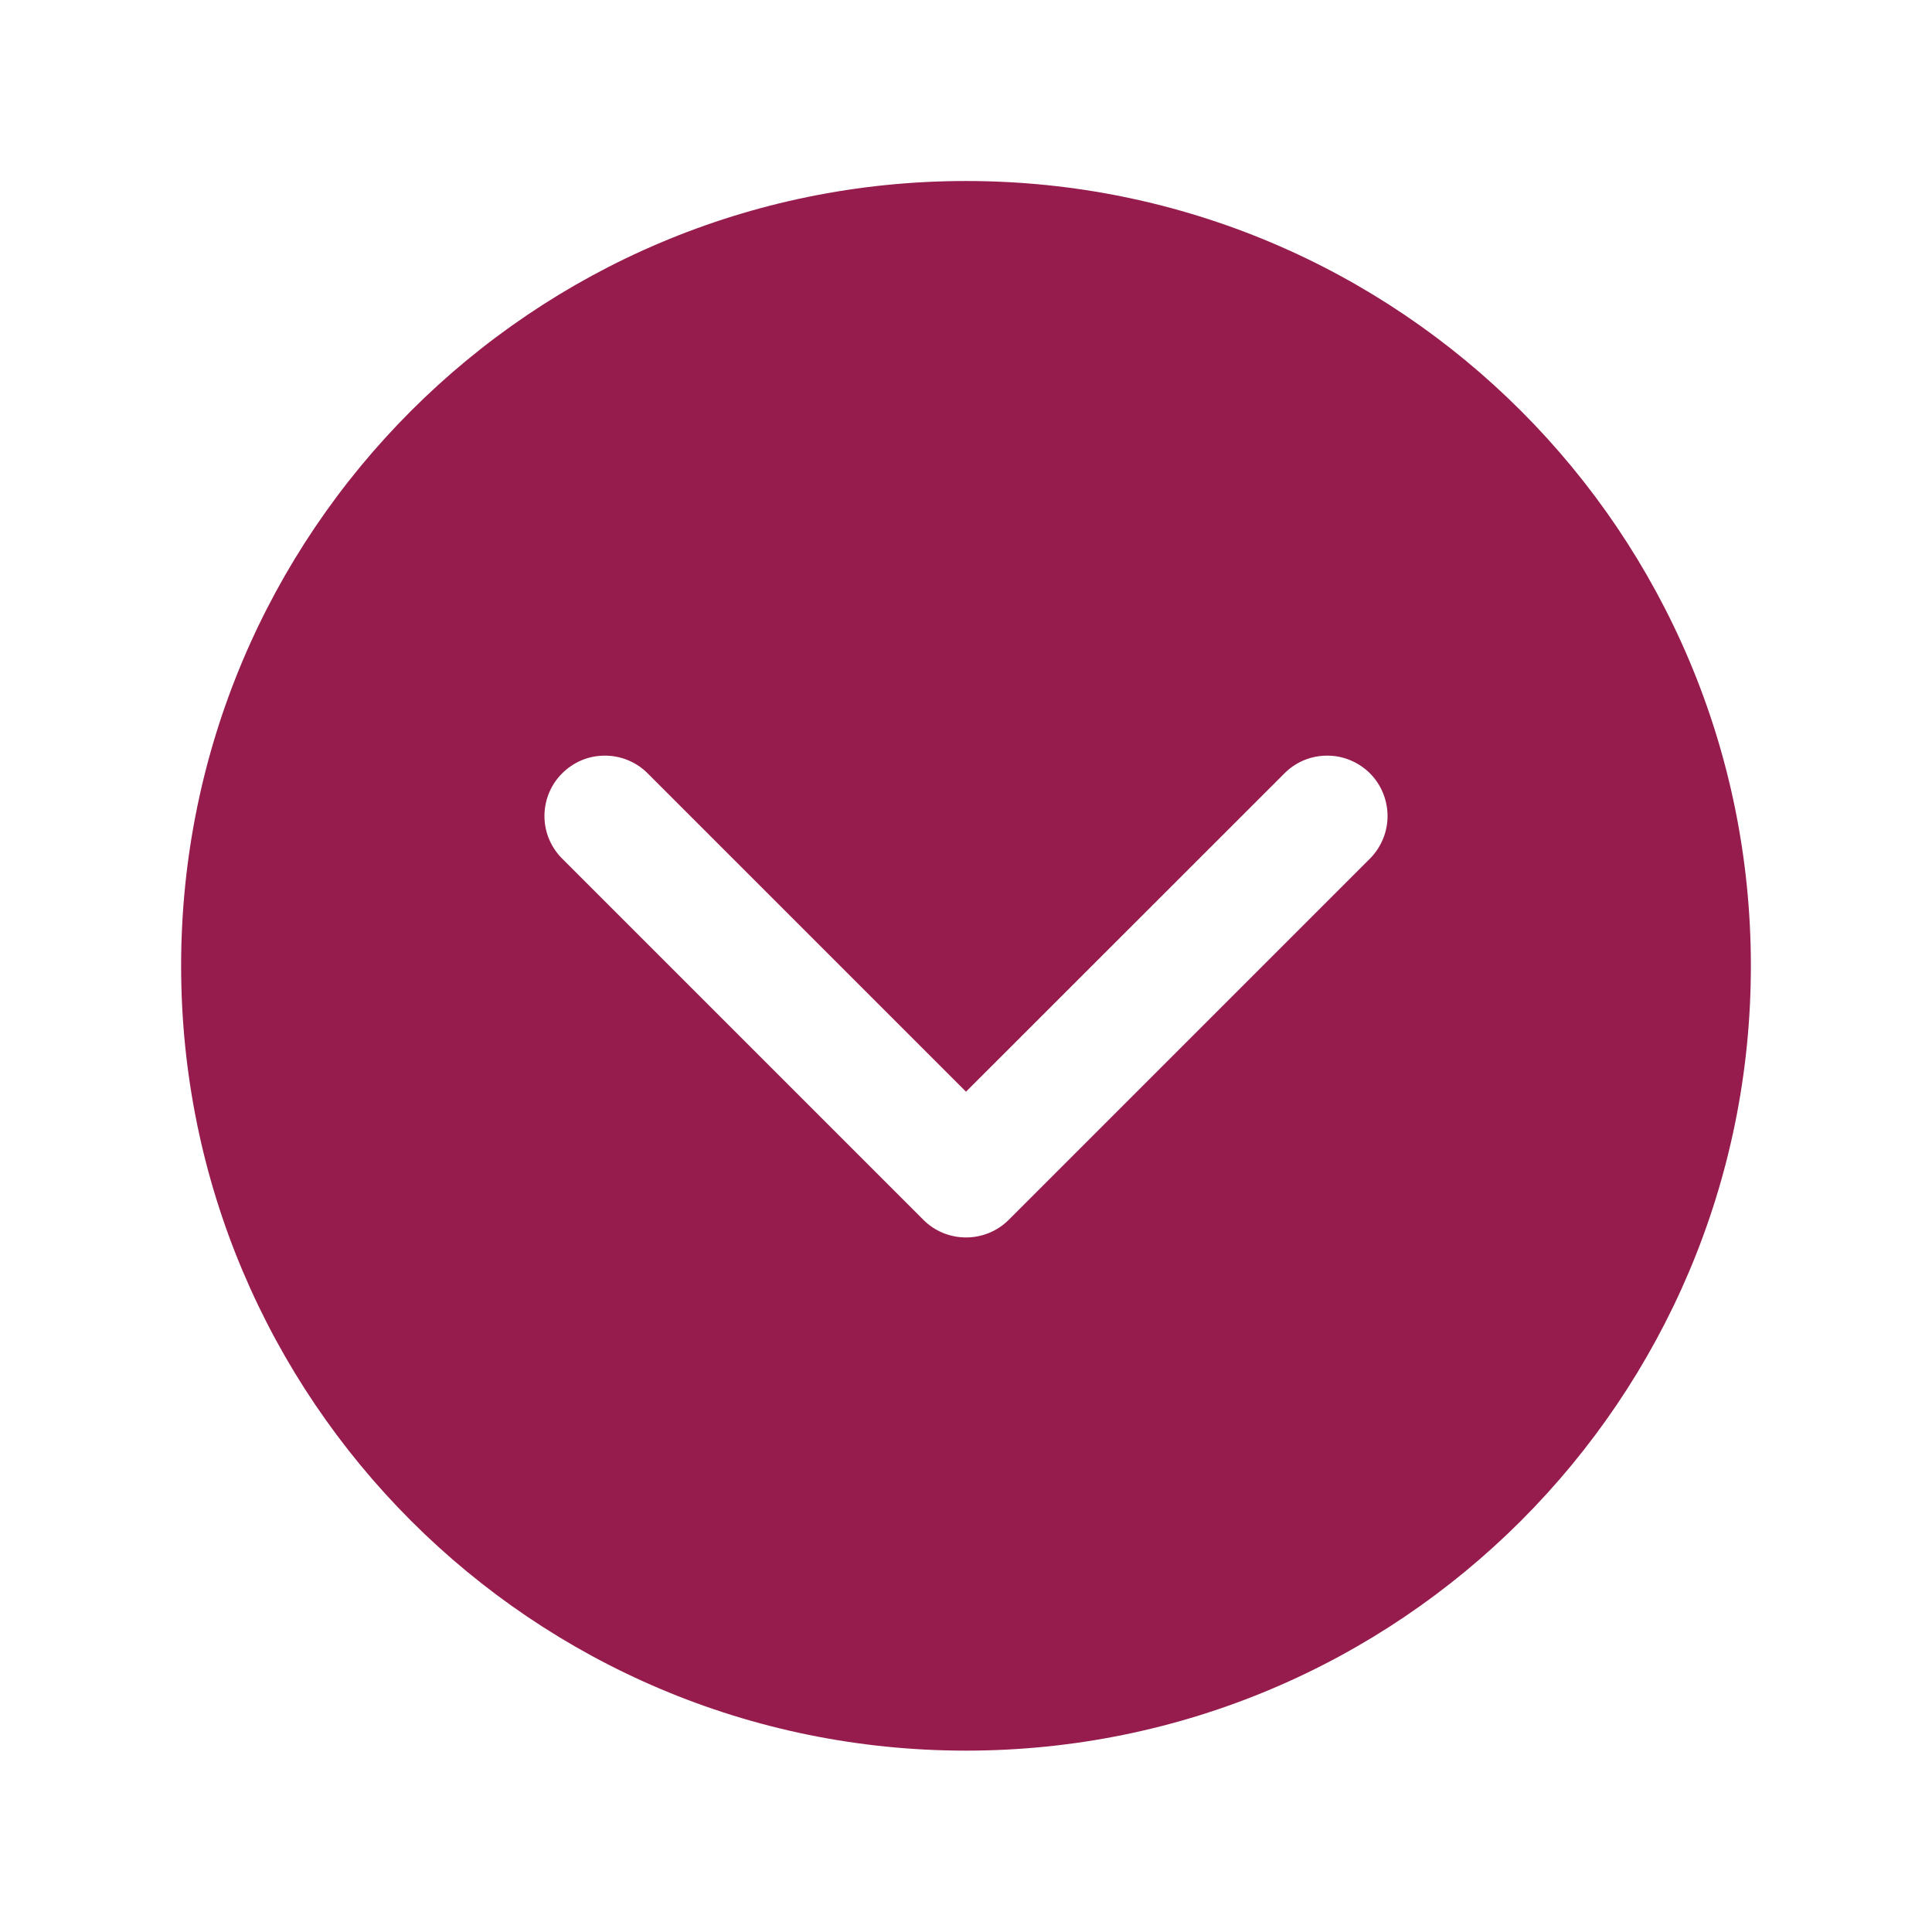 <svg width="16" height="16" viewBox="0 0 16 16" fill="none" xmlns="http://www.w3.org/2000/svg">
<path d="M14.5 7.999C14.5 4.409 11.59 1.499 8 1.499C4.41 1.499 1.5 4.409 1.5 7.999C1.5 11.588 4.41 14.498 8 14.498C11.59 14.498 14.5 11.588 14.5 7.999ZM11.354 7.102L8.354 10.102C8.26 10.196 8.133 10.248 8 10.248C7.868 10.248 7.74 10.196 7.647 10.102L4.647 7.102C4.557 7.007 4.507 6.882 4.509 6.751C4.511 6.621 4.563 6.496 4.656 6.404C4.748 6.312 4.872 6.259 5.003 6.258C5.133 6.256 5.259 6.305 5.354 6.395L8 9.041L10.647 6.395C10.741 6.305 10.867 6.256 10.997 6.258C11.128 6.259 11.252 6.312 11.345 6.404C11.437 6.496 11.489 6.621 11.491 6.751C11.493 6.882 11.443 7.007 11.354 7.102Z" fill="#971C4E"/>
</svg>
